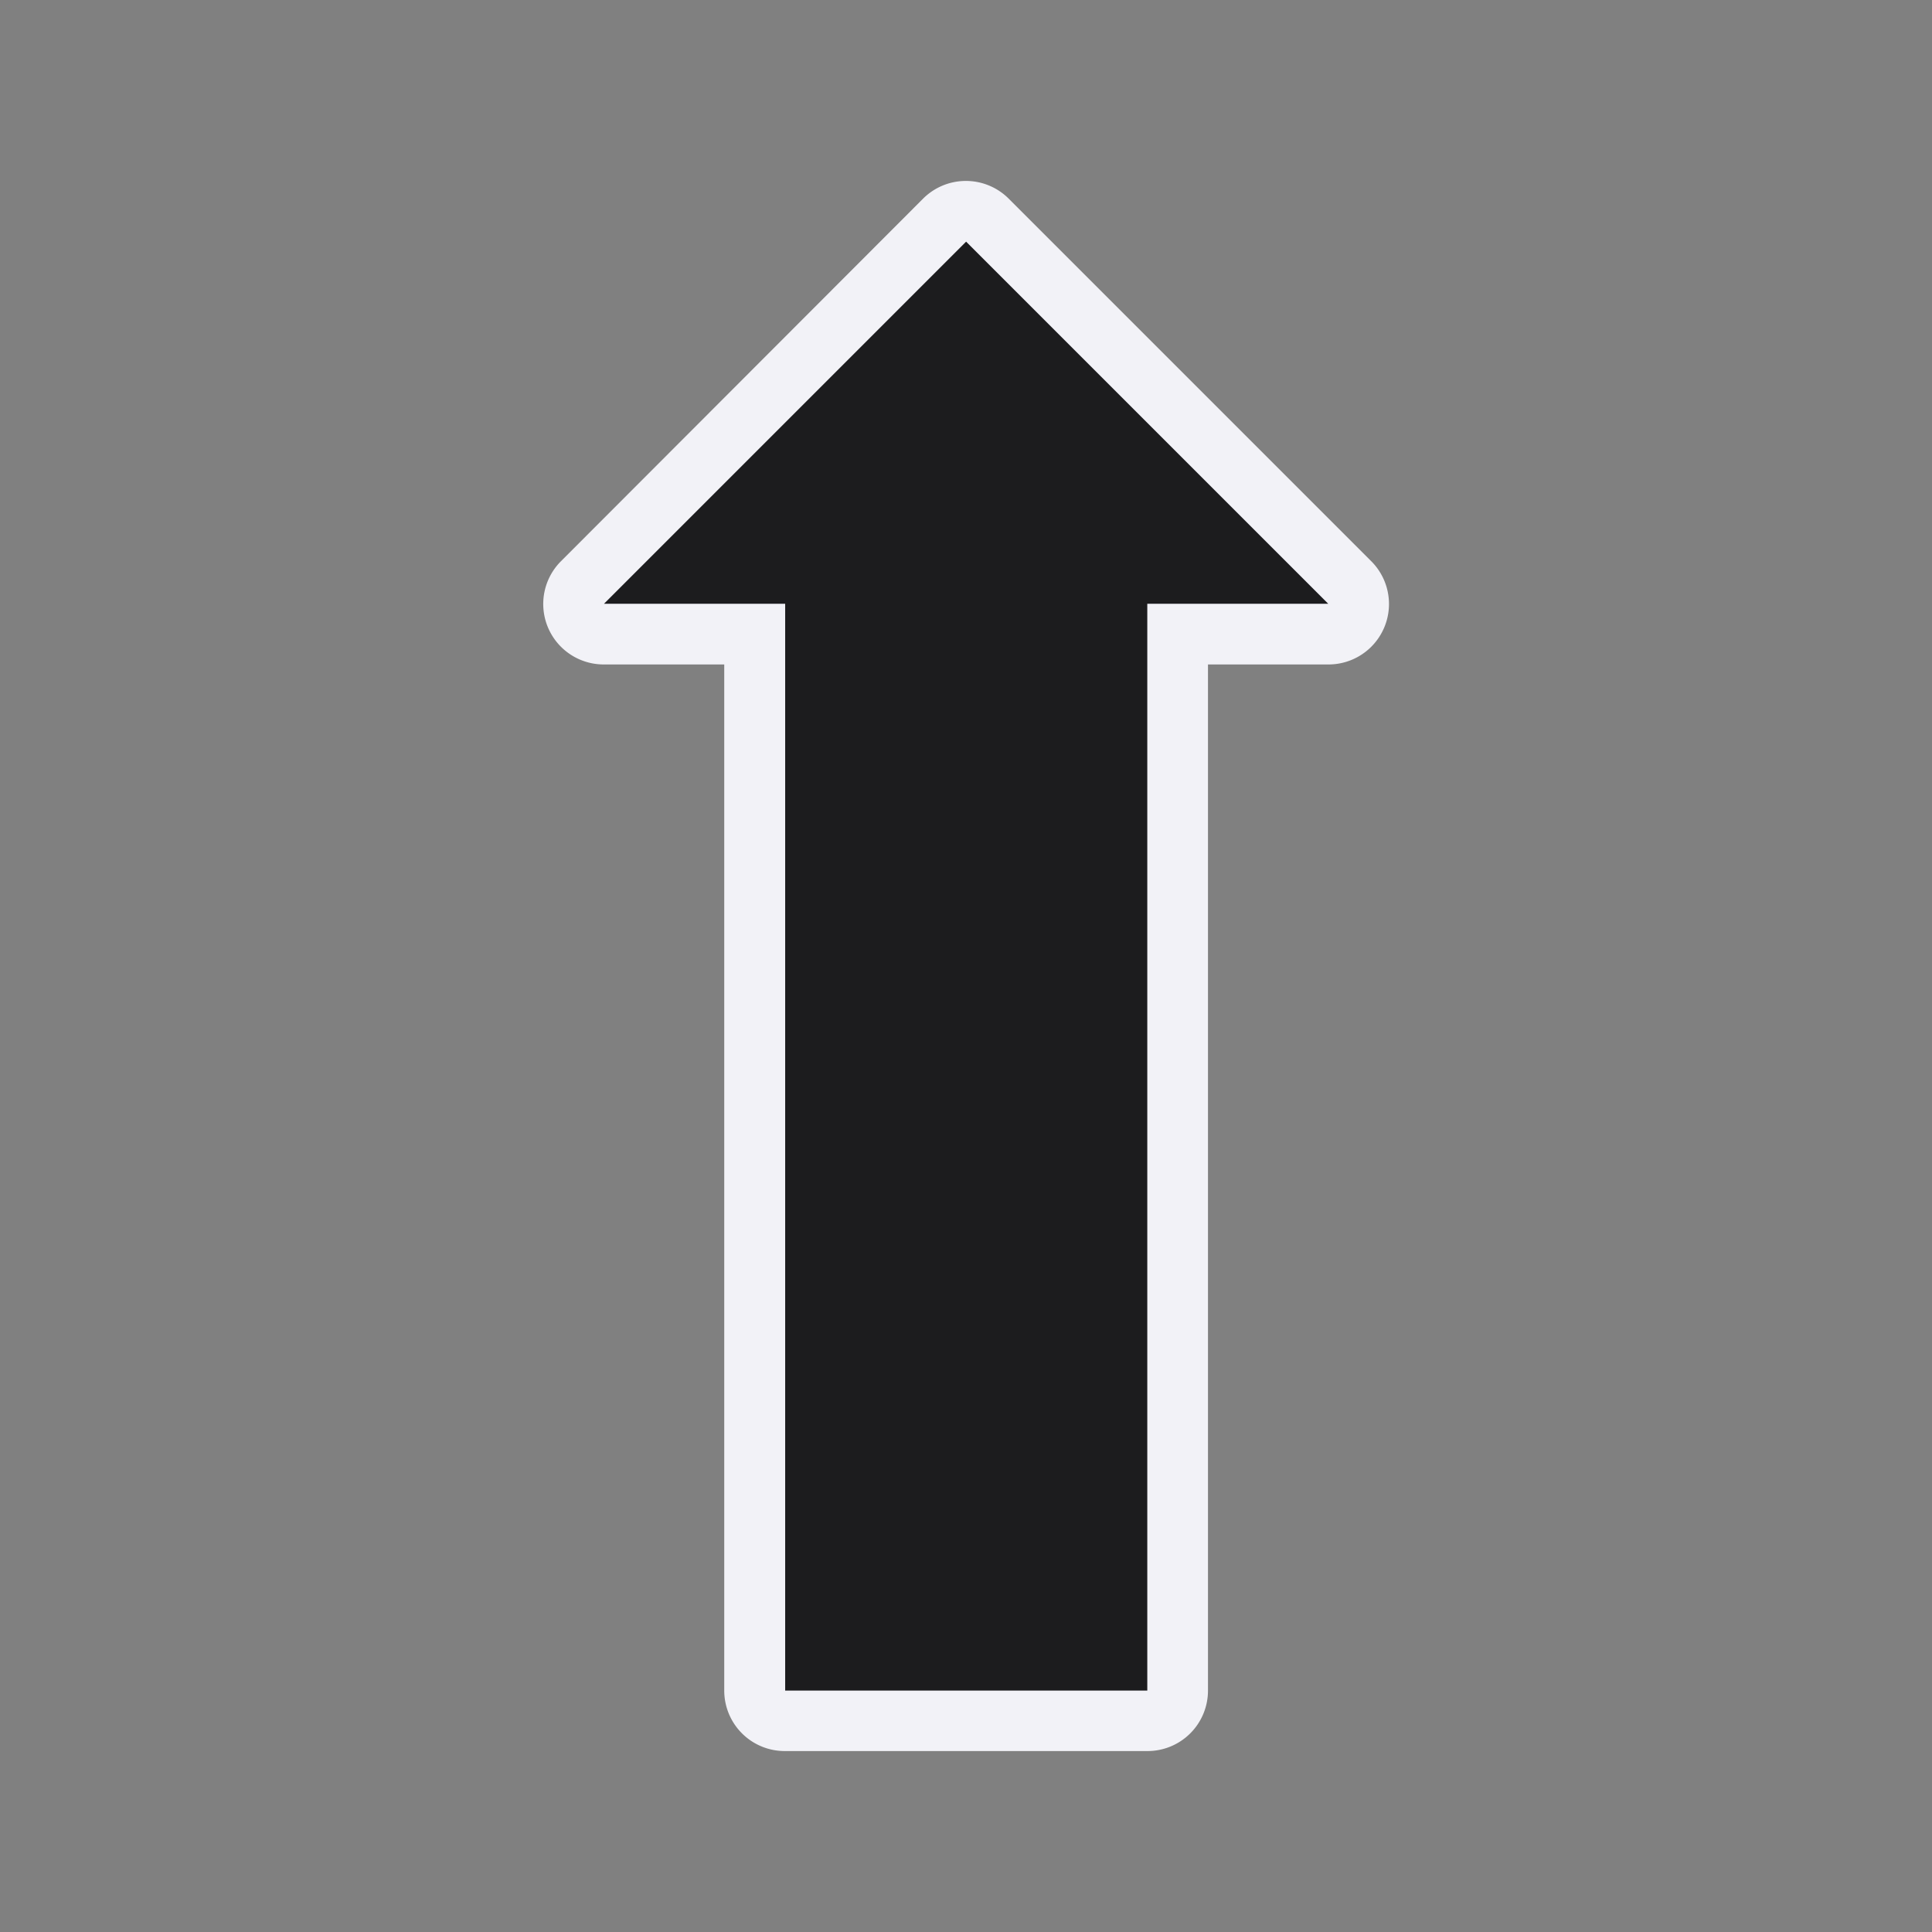 <svg height="32" viewBox="0 0 8.467 8.467" width="32" xmlns="http://www.w3.org/2000/svg"><rect x="0" y="0" width="8.467" height="8.467" fill="#808080" stroke="none"/><g transform="translate(0 -288.533)"><path d="m4.229 289.326a.265.265 0 0 0 -.184.078l-1.586 1.588a.265.265 0 0 0 .188.453h.527v4.496a.265.265 0 0 0 .266.266h1.588a.265.265 0 0 0 .266-.266v-4.496h.527a.265.265 0 0 0 .188-.453l-1.588-1.588a.265.265 0 0 0 -.191-.078z" fill="#f2f2f7"/><path d="m5.821 291.179-1.587-1.587-1.587 1.587h.794v4.763h1.587v-4.763z" fill="#1c1c1e"/></g></svg>